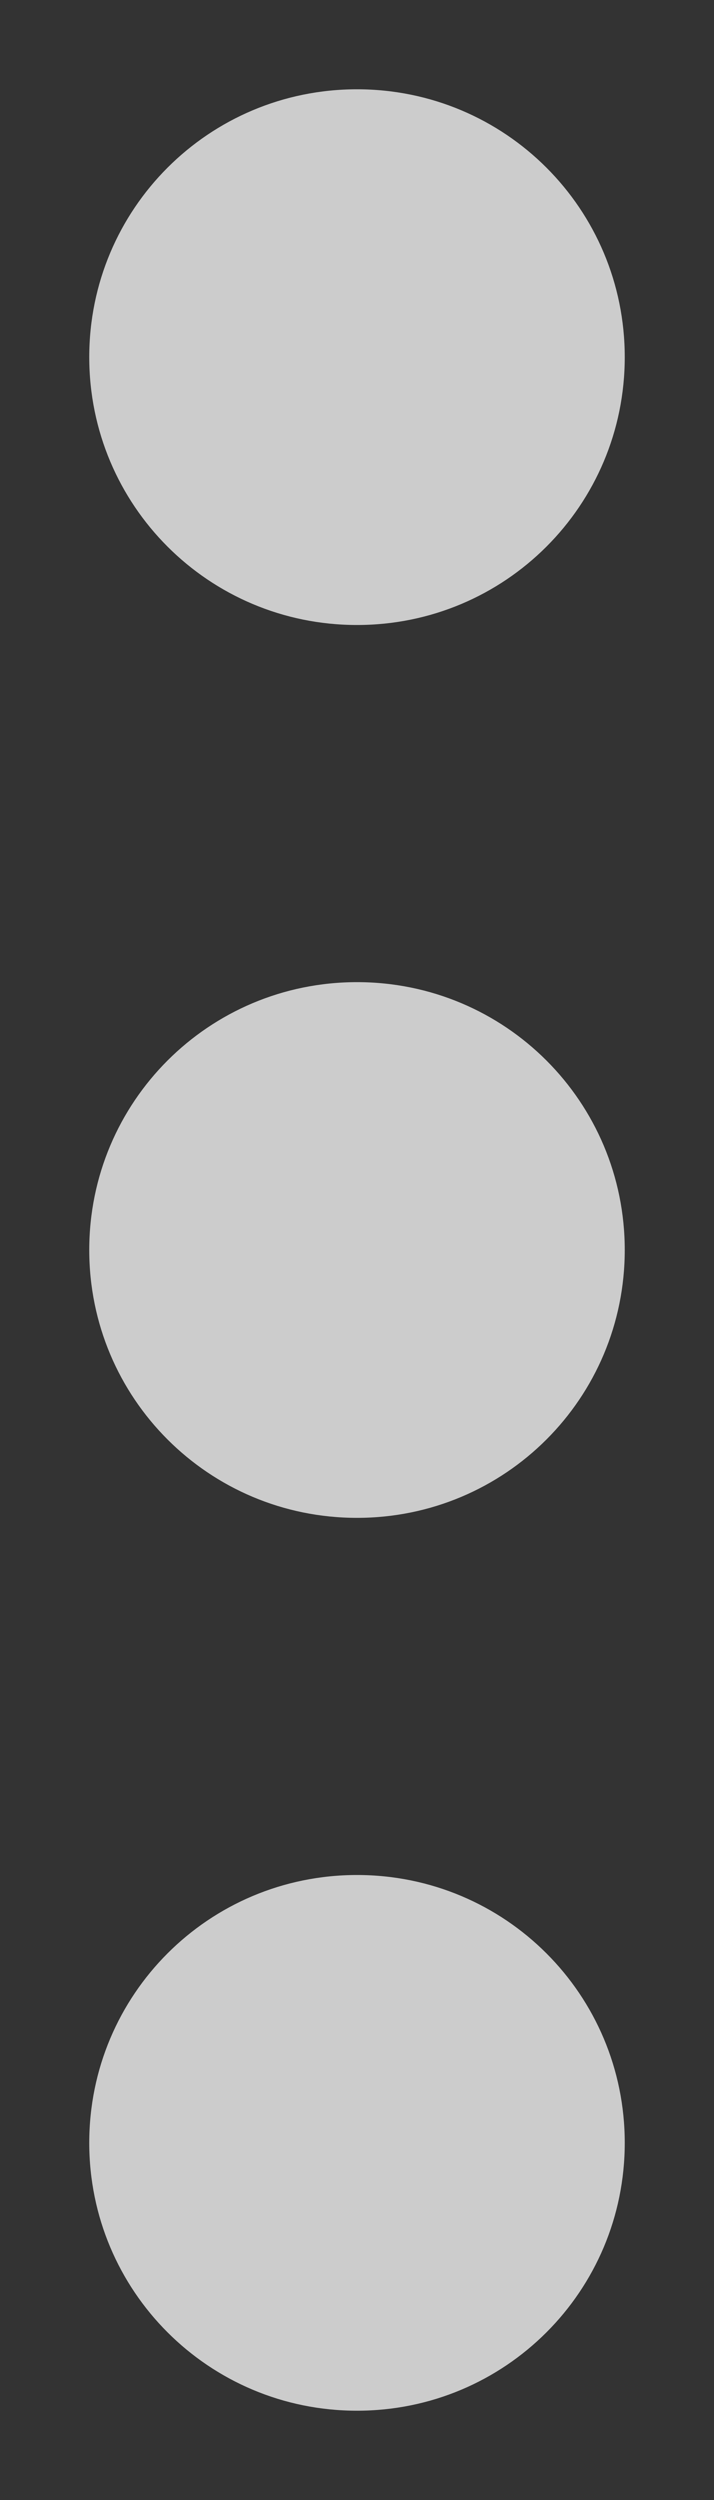 <svg width="4" height="14" viewBox="0 0 4 14" fill="none" xmlns="http://www.w3.org/2000/svg">
<rect x="0" y="0" width="4" height="14" fill="#333333" stroke="none"/>
<path d="M2 3.5C2.83 3.5 3.5 2.83 3.5 2C3.5 1.17 2.83 0.5 2 0.5C1.17 0.5 0.5 1.17 0.5 2C0.5 2.83 1.17 3.5 2 3.5ZM2 5.5C1.17 5.5 0.5 6.17 0.5 7C0.5 7.83 1.17 8.5 2 8.5C2.83 8.5 3.5 7.83 3.5 7C3.5 6.17 2.83 5.5 2 5.5ZM2 10.5C1.17 10.5 0.5 11.17 0.5 12C0.5 12.83 1.17 13.5 2 13.5C2.83 13.5 3.5 12.83 3.5 12C3.5 11.17 2.83 10.5 2 10.5Z" fill="white" fill-opacity="0.75"/>
</svg>
